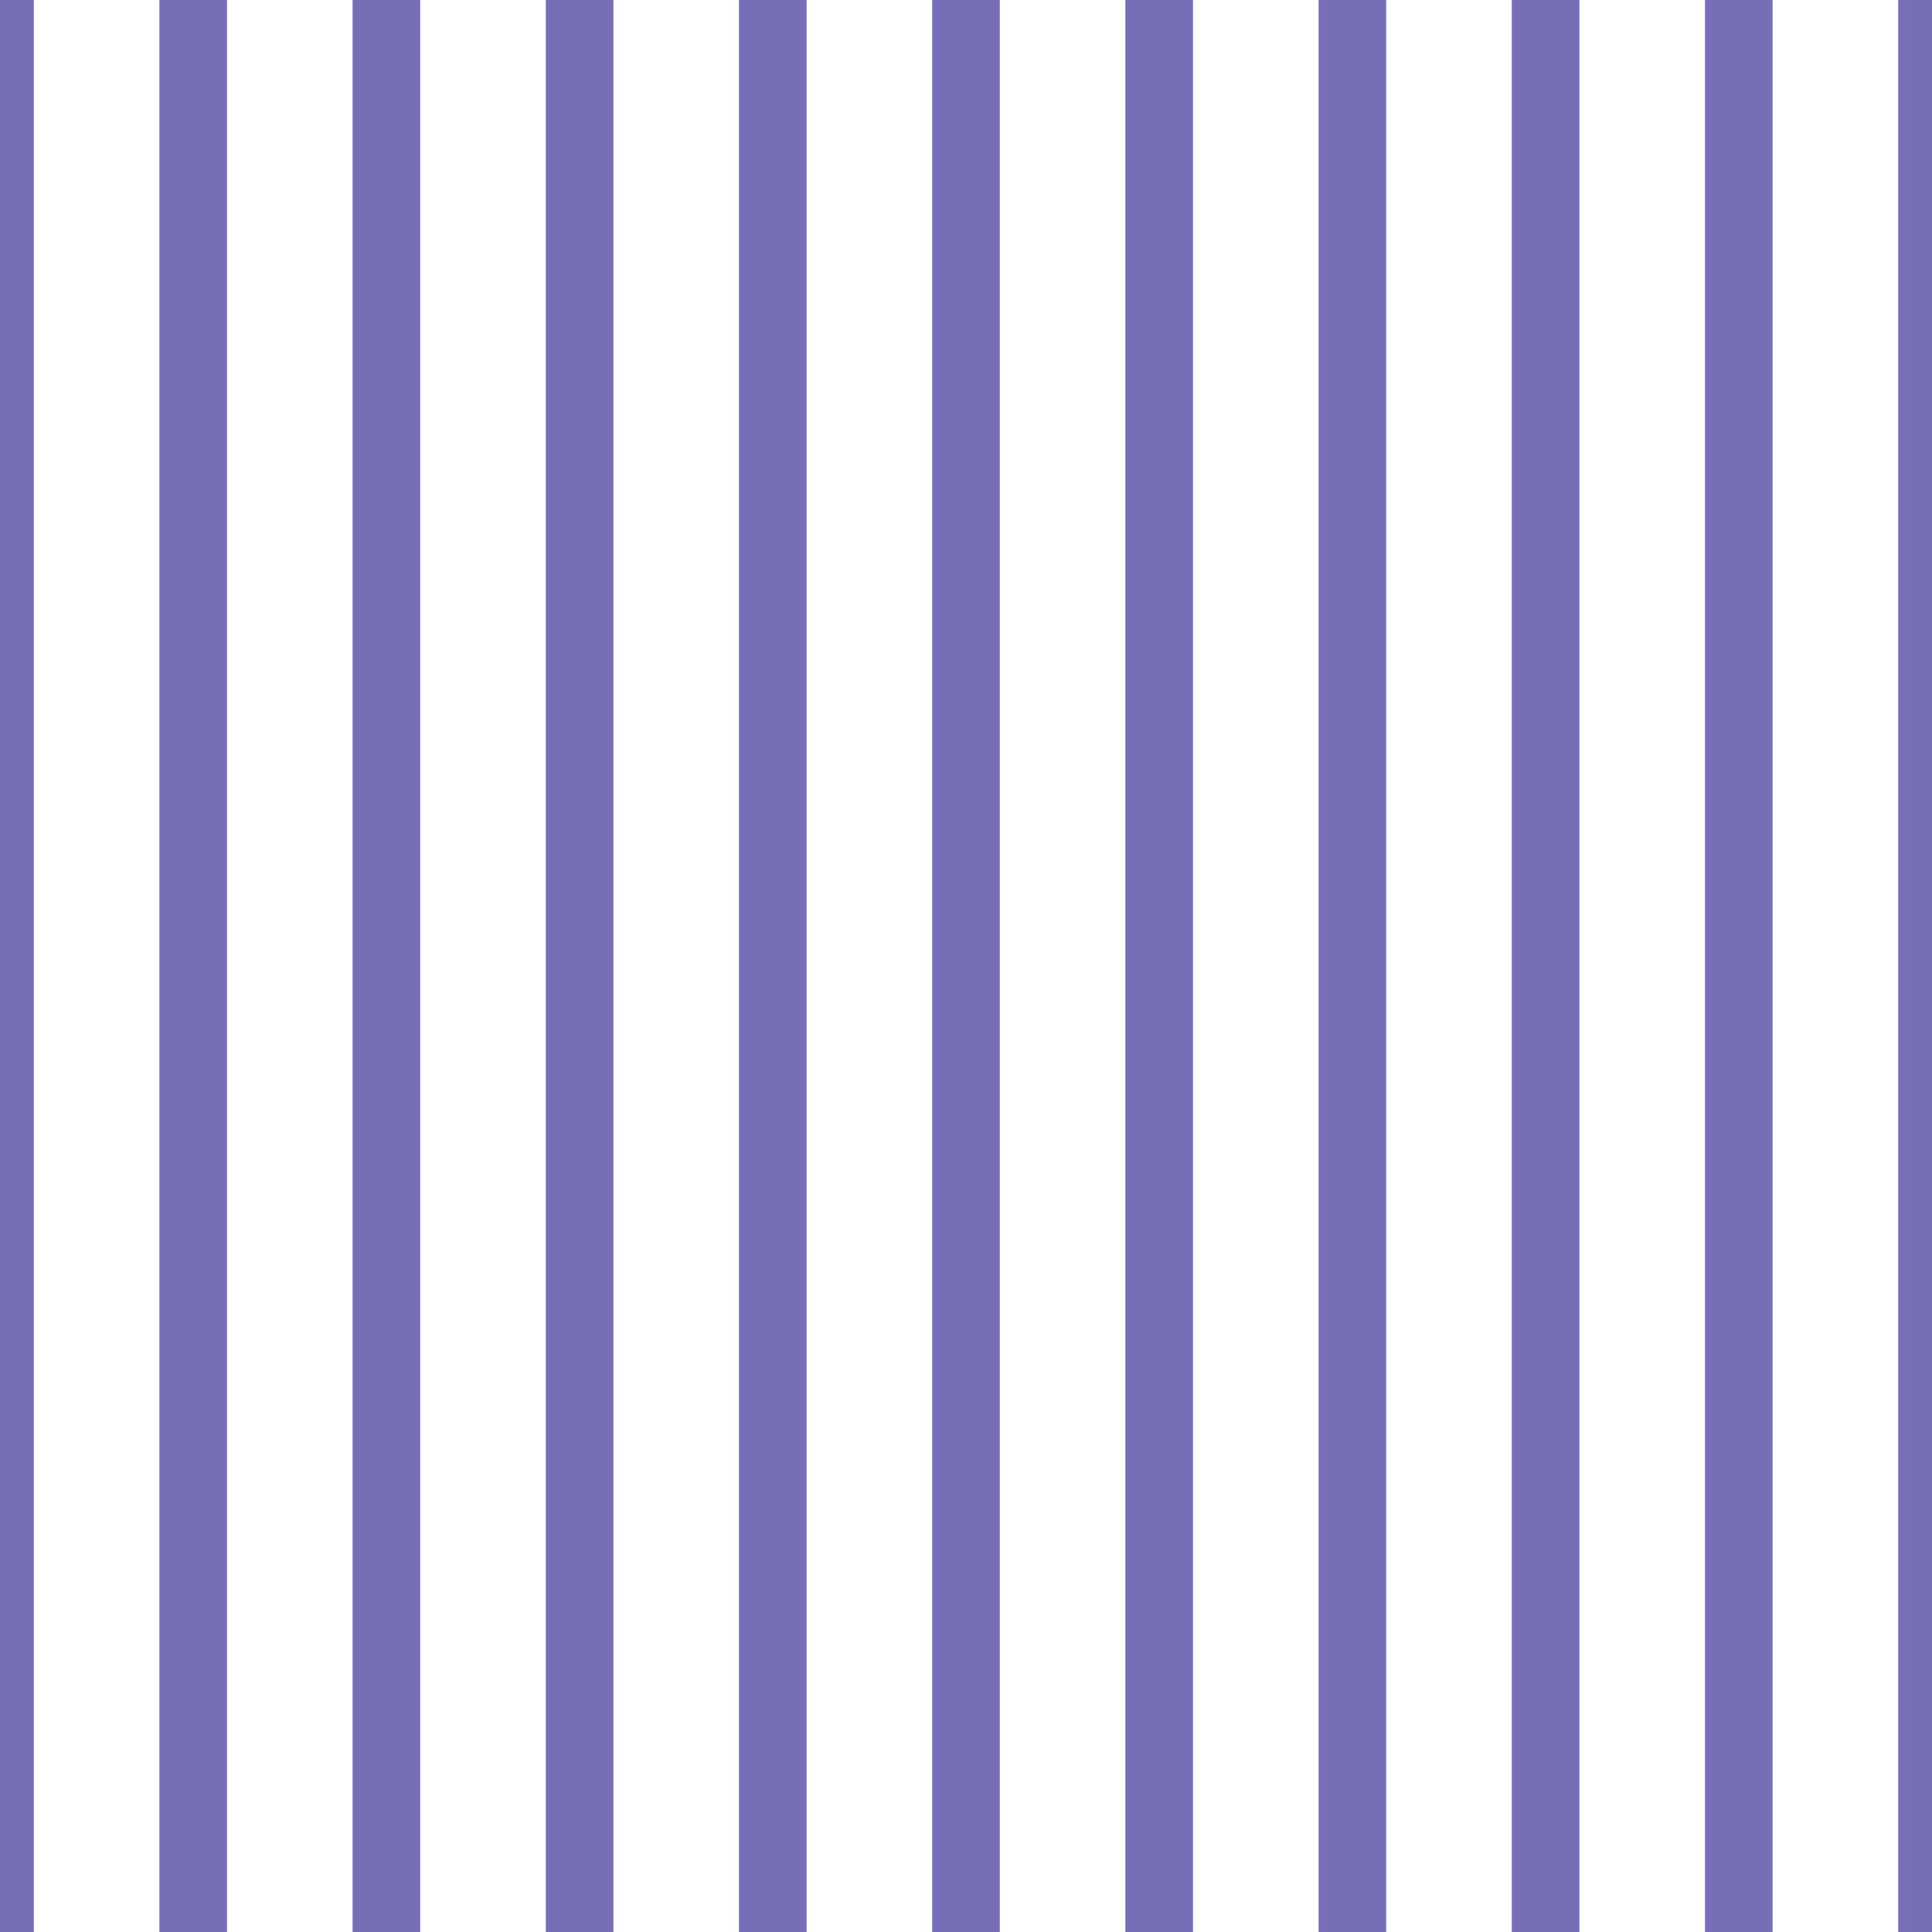 <?xml version='1.0' encoding='UTF-8'?>
<svg xmlns='http://www.w3.org/2000/svg' xmlns:xlink='http://www.w3.org/1999/xlink' style='isolation:isolate' viewBox='0 0 200 200' width='200' height='200'>
<line x1='0' y1='0' x2='0' y2='200' stroke-width='7' stroke='#776EB8' />
<line x1='20' y1='0' x2='20' y2='200' stroke-width='7' stroke='#776EB8' />
<line x1='40' y1='0' x2='40' y2='200' stroke-width='7' stroke='#776EB8' />
<line x1='60' y1='0' x2='60' y2='200' stroke-width='7' stroke='#776EB8' />
<line x1='80' y1='0' x2='80' y2='200' stroke-width='7' stroke='#776EB8' />
<line x1='100' y1='0' x2='100' y2='200' stroke-width='7' stroke='#776EB8' />
<line x1='120' y1='0' x2='120' y2='200' stroke-width='7' stroke='#776EB8' />
<line x1='140' y1='0' x2='140' y2='200' stroke-width='7' stroke='#776EB8' />
<line x1='160' y1='0' x2='160' y2='200' stroke-width='7' stroke='#776EB8' />
<line x1='180' y1='0' x2='180' y2='200' stroke-width='7' stroke='#776EB8' />
<line x1='200' y1='0' x2='200' y2='200' stroke-width='7' stroke='#776EB8' />
</svg>
